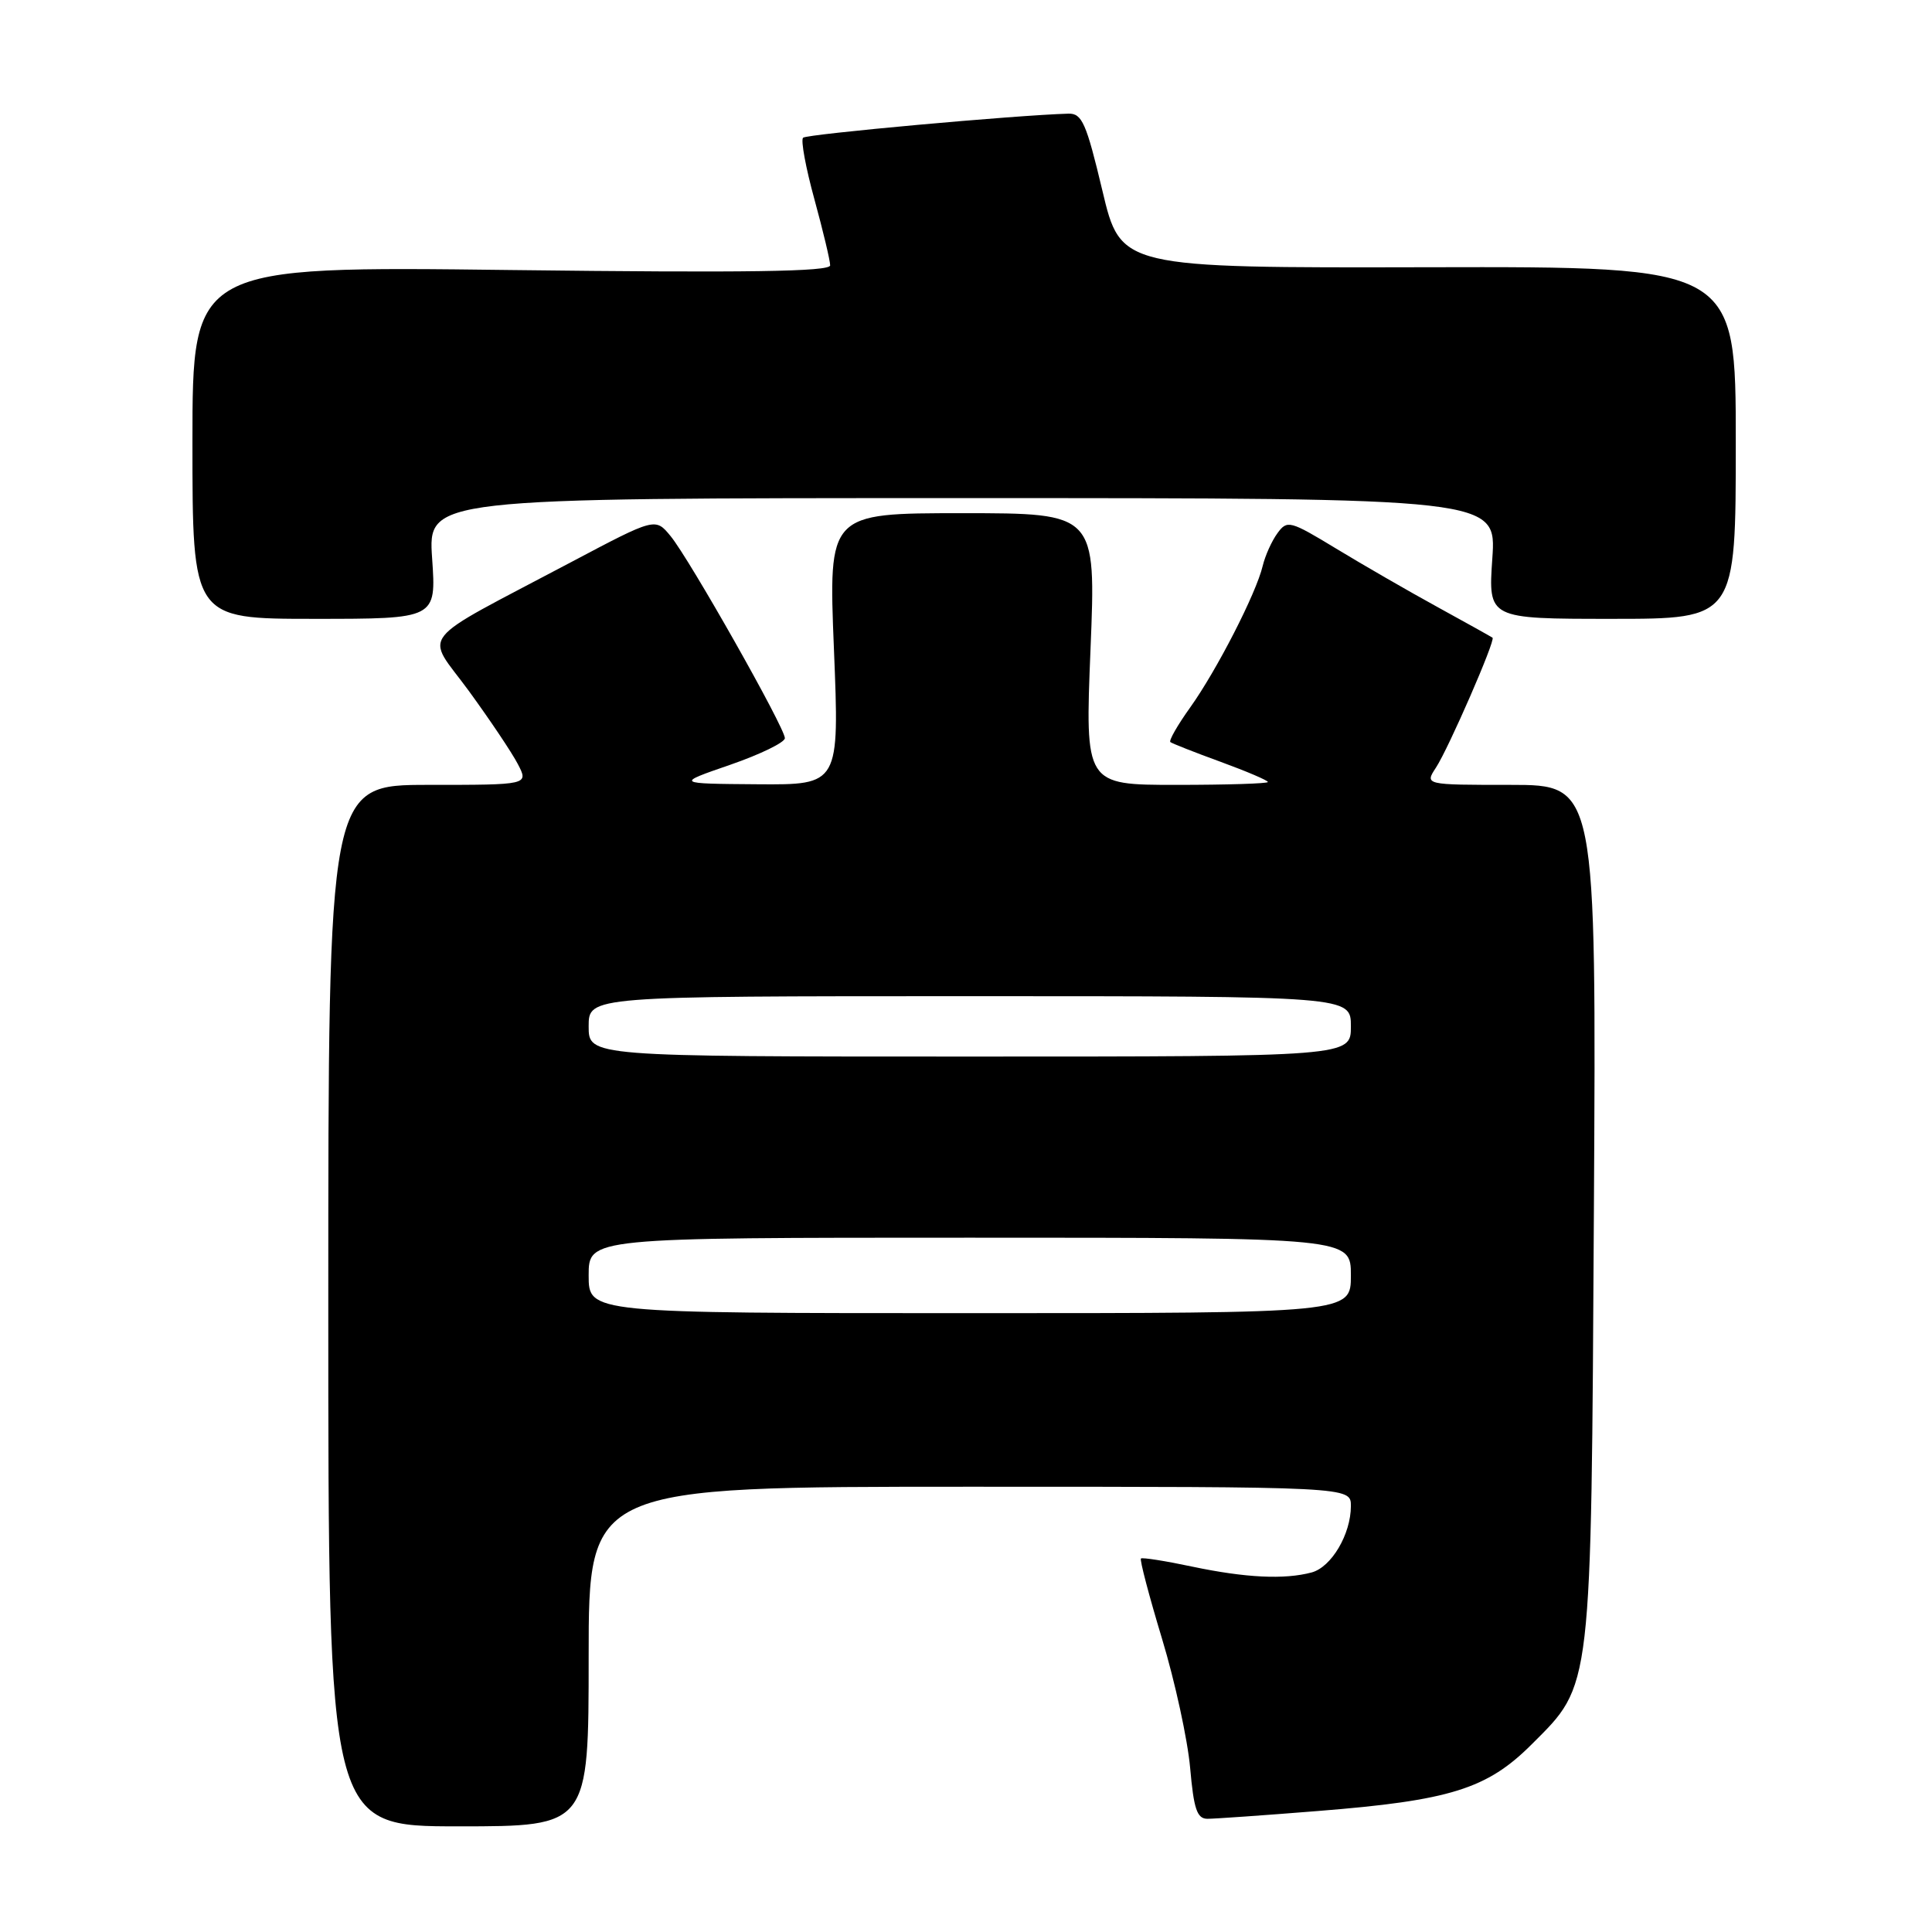 <?xml version="1.0" encoding="UTF-8" standalone="no"?>
<!DOCTYPE svg PUBLIC "-//W3C//DTD SVG 1.1//EN" "http://www.w3.org/Graphics/SVG/1.1/DTD/svg11.dtd" >
<svg xmlns="http://www.w3.org/2000/svg" xmlns:xlink="http://www.w3.org/1999/xlink" version="1.1" viewBox="0 0 256 256">
 <g >
 <path fill="currentColor"
d=" M 78.00 219.50 C 78.00 197.00 78.00 197.00 128.50 197.00 C 179.00 197.00 179.00 197.00 179.00 199.55 C 179.00 203.29 176.42 207.66 173.79 208.36 C 170.19 209.32 165.04 209.07 158.00 207.59 C 154.43 206.83 151.36 206.35 151.18 206.51 C 151.00 206.68 152.26 211.47 153.98 217.16 C 155.70 222.84 157.37 230.54 157.70 234.25 C 158.18 239.72 158.61 241.00 160.00 241.00 C 160.94 241.00 167.51 240.54 174.60 239.97 C 192.14 238.58 197.04 237.05 202.96 231.13 C 211.00 223.10 210.83 224.53 211.20 160.25 C 211.52 104.00 211.52 104.00 200.14 104.00 C 188.77 104.00 188.77 104.00 190.28 101.70 C 191.95 99.14 198.19 84.82 197.77 84.50 C 197.62 84.39 194.35 82.56 190.50 80.45 C 186.65 78.34 180.60 74.85 177.06 72.70 C 170.93 68.98 170.56 68.88 169.27 70.65 C 168.52 71.67 167.64 73.62 167.31 75.00 C 166.44 78.65 161.21 88.84 157.70 93.75 C 156.03 96.08 154.85 98.15 155.08 98.33 C 155.31 98.51 158.31 99.70 161.75 100.95 C 165.19 102.21 168.00 103.41 168.00 103.62 C 168.00 103.83 162.55 104.00 155.88 104.00 C 143.77 104.00 143.77 104.00 144.50 86.00 C 145.23 68.00 145.23 68.00 127.50 68.00 C 109.77 68.00 109.77 68.00 110.50 86.00 C 111.23 104.00 111.23 104.00 100.37 103.92 C 89.50 103.84 89.50 103.84 96.75 101.34 C 100.74 99.96 104.00 98.37 104.00 97.81 C 104.00 96.43 91.38 74.11 88.86 71.04 C 86.84 68.58 86.84 68.58 75.67 74.49 C 54.75 85.57 56.31 83.60 62.13 91.56 C 64.91 95.38 67.84 99.74 68.62 101.25 C 70.05 104.00 70.05 104.00 56.78 104.00 C 43.50 104.00 43.50 104.00 43.50 173.00 C 43.50 242.00 43.50 242.00 60.75 242.00 C 78.00 242.00 78.00 242.00 78.00 219.50 Z  M 57.26 74.00 C 56.71 66.00 56.71 66.00 127.50 66.00 C 198.29 66.00 198.29 66.00 197.74 74.00 C 197.19 82.00 197.19 82.00 213.59 82.00 C 230.00 82.00 230.00 82.00 230.00 58.66 C 230.00 35.32 230.00 35.32 189.25 35.41 C 148.50 35.50 148.50 35.50 146.07 25.25 C 143.94 16.30 143.37 15.01 141.57 15.06 C 134.68 15.25 106.89 17.77 106.41 18.25 C 106.09 18.57 106.77 22.25 107.92 26.43 C 109.06 30.60 110.00 34.53 110.00 35.16 C 110.00 36.00 98.91 36.16 67.75 35.78 C 25.50 35.26 25.50 35.26 25.50 58.63 C 25.50 82.00 25.50 82.00 41.66 82.00 C 57.81 82.00 57.81 82.00 57.26 74.00 Z  M 78.00 169.00 C 78.00 164.00 78.00 164.00 128.50 164.00 C 179.00 164.00 179.00 164.00 179.00 169.00 C 179.00 174.00 179.00 174.00 128.50 174.00 C 78.00 174.00 78.00 174.00 78.00 169.00 Z  M 78.00 136.00 C 78.00 132.00 78.00 132.00 128.50 132.00 C 179.00 132.00 179.00 132.00 179.00 136.00 C 179.00 140.00 179.00 140.00 128.50 140.00 C 78.00 140.00 78.00 140.00 78.00 136.00 Z "/>
</g>
</svg>